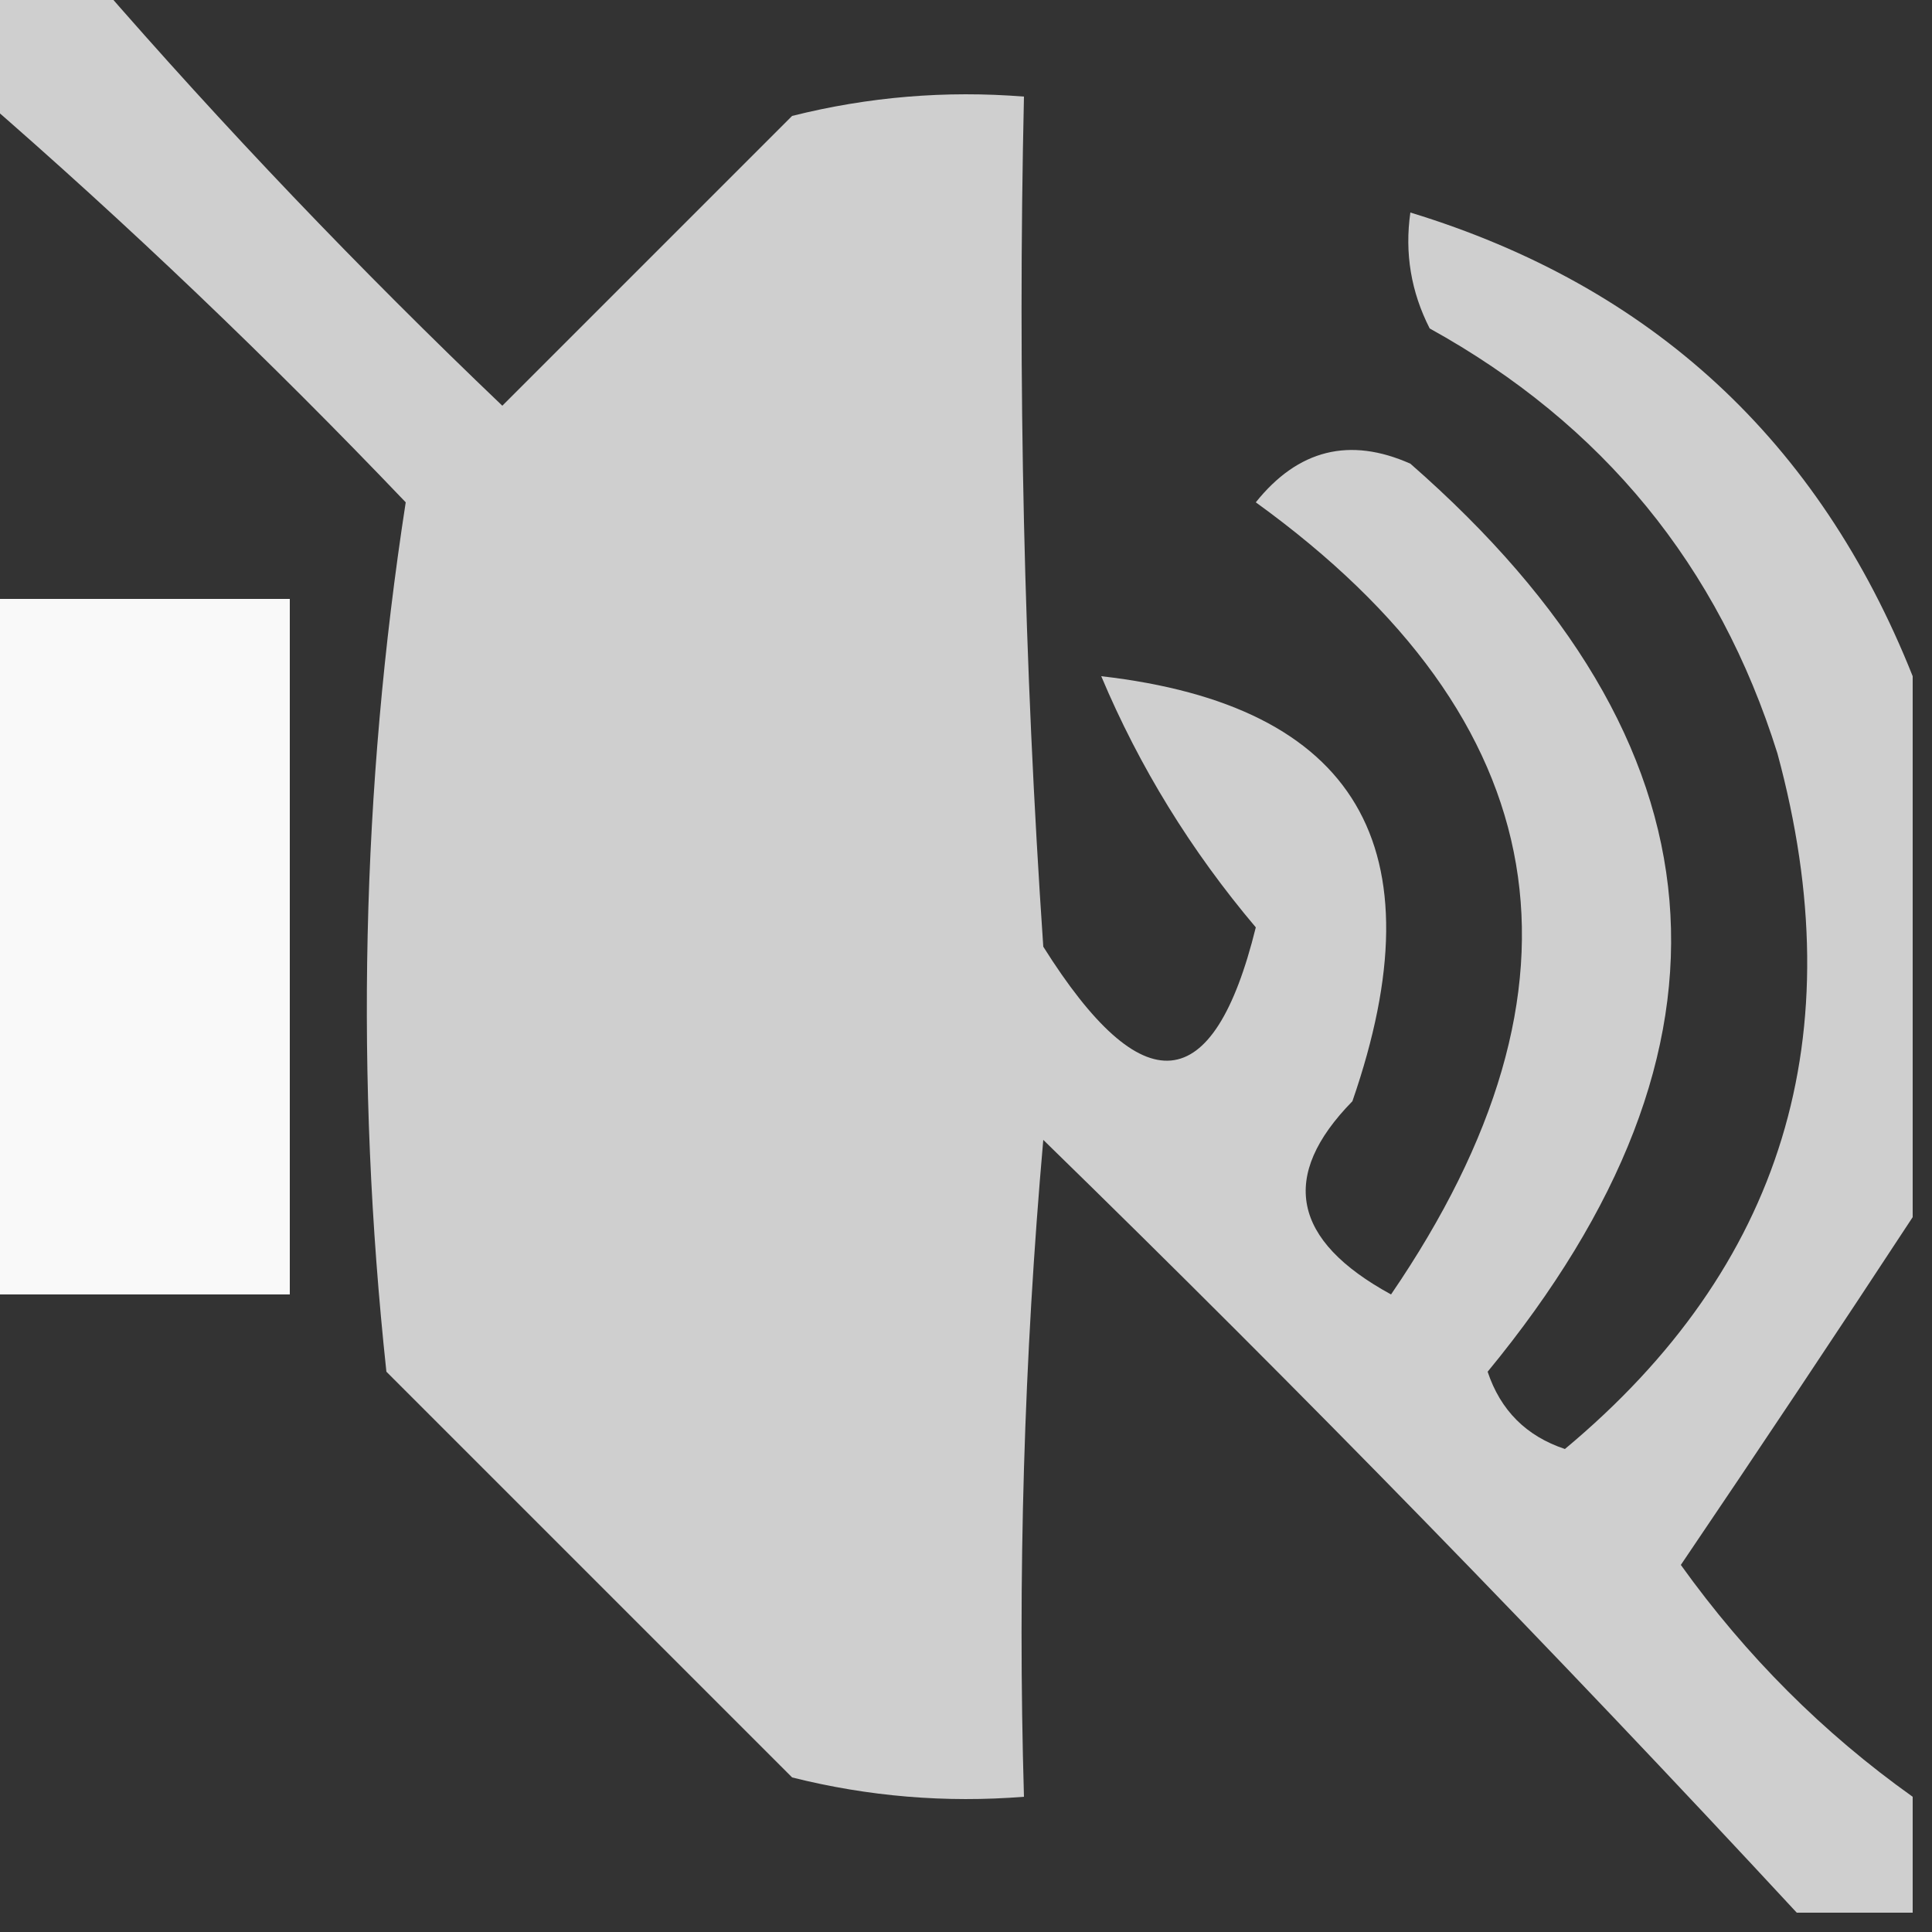 <?xml version="1.0" encoding="UTF-8"?>
<!DOCTYPE svg PUBLIC "-//W3C//DTD SVG 1.1//EN" "http://www.w3.org/Graphics/SVG/1.1/DTD/svg11.dtd">
<svg xmlns="http://www.w3.org/2000/svg" version="1.1" width="50px" height="50px" style="shape-rendering:geometricPrecision; text-rendering:geometricPrecision; image-rendering:optimizeQuality; fill-rule:evenodd; clip-rule:evenodd" xmlns:xlink="http://www.w3.org/1999/xlink">
<rect width="100%" height="100%" fill="#333333" stroke="none"/>
<g><path style="opacity:0.763" fill="#ffffff" d="M -0.5,-0.5 C 0.5,-0.5 1.5,-0.5 2.5,-0.5C 5.796,3.298 9.296,6.964 13,10.5C 15.5,8 18,5.5 20.5,3C 22.473,2.505 24.473,2.338 26.5,2.5C 26.334,9.841 26.5,17.174 27,24.5C 29.574,28.595 31.407,28.428 32.5,24C 30.819,22.011 29.486,19.844 28.5,17.5C 35.109,18.258 37.276,21.925 35,28.5C 33.105,30.435 33.438,32.102 36,33.5C 41.479,25.483 40.312,18.65 32.5,13C 33.593,11.635 34.926,11.301 36.5,12C 44.773,19.236 45.44,27.069 38.5,35.5C 38.833,36.5 39.5,37.167 40.5,37.5C 46.146,32.794 47.979,26.794 46,19.5C 44.48,14.645 41.48,10.978 37,8.5C 36.517,7.552 36.35,6.552 36.5,5.5C 42.739,7.404 47.072,11.404 49.5,17.5C 49.5,22.167 49.5,26.833 49.5,31.5C 47.559,34.459 45.559,37.459 43.5,40.5C 45.188,42.855 47.188,44.855 49.5,46.5C 49.5,47.5 49.5,48.5 49.5,49.5C 48.5,49.5 47.5,49.5 46.5,49.5C 40.203,42.702 33.703,36.035 27,29.5C 26.501,35.157 26.334,40.824 26.5,46.5C 24.473,46.662 22.473,46.495 20.5,46C 17,42.5 13.5,39 10,35.5C 9.187,27.92 9.353,20.42 10.5,13C 6.964,9.296 3.298,5.796 -0.5,2.5C -0.5,1.5 -0.5,0.5 -0.5,-0.5 Z"/></g>
<g><path style="opacity:0.972" fill="#ffffff" d="M -0.5,15.5 C 2.167,15.5 4.833,15.5 7.5,15.5C 7.5,21.5 7.5,27.5 7.5,33.5C 4.833,33.5 2.167,33.5 -0.5,33.5C -0.5,27.5 -0.5,21.5 -0.5,15.5 Z"/></g>
</svg>
